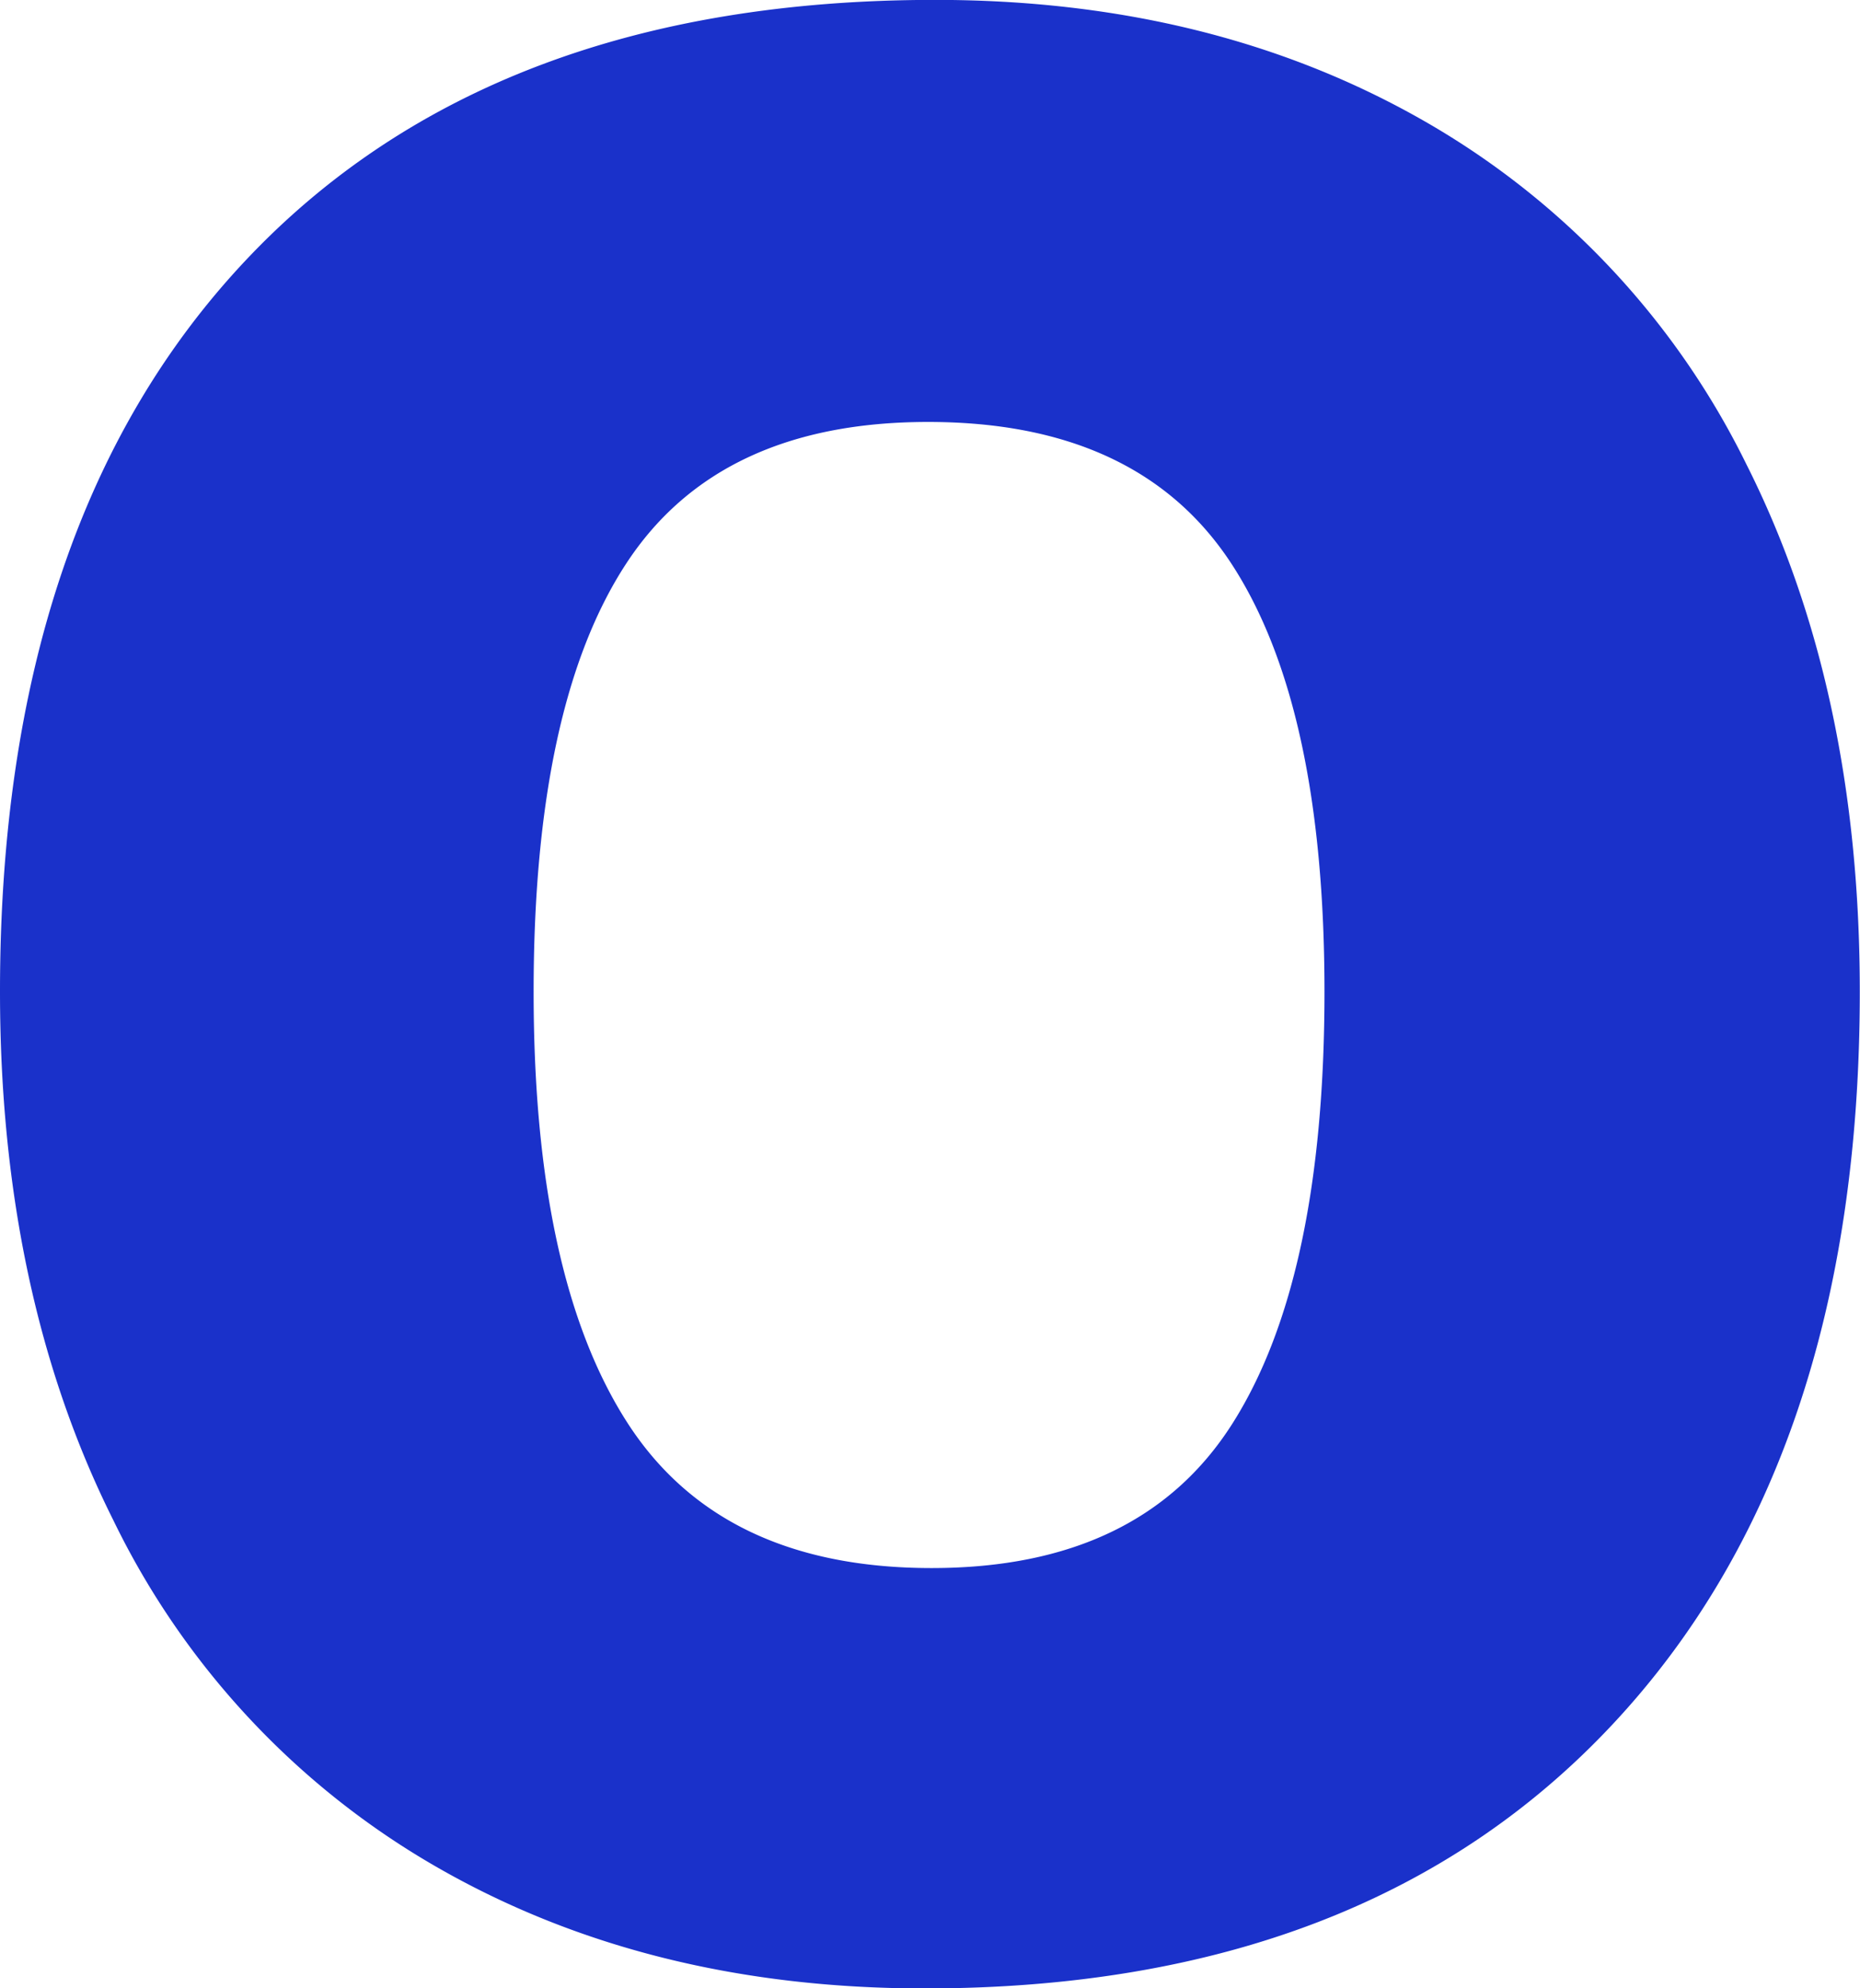 <svg xmlns="http://www.w3.org/2000/svg" width="176.72" height="188.91" viewBox="0 0 176.72 188.91">
<defs>
    <style>
      .cls-1 {
        fill: #1a31ca;
        fill-rule: evenodd;
      }
    </style>
  </defs>
  <path id="o" class="cls-1" d="M1508.44,1559.01q8.8-13.455,28.69-13.45,20.055,0,28.85,13.53t8.8,40.59q0,27.225-8.72,41t-28.61,13.77q-20.04,0-28.93-13.85t-8.88-40.92Q1499.64,1572.455,1508.44,1559.01Zm106.45-9.38a76.286,76.286,0,0,0-30.81-32.76q-20.055-11.415-46.3-11.41-42.225,0-65.53,24.78t-23.31,69.44q0,28.695,10.76,50.21a76.515,76.515,0,0,0,30.81,33.01q20.04,11.49,46.29,11.49,41.9,0,65.37-25.11,23.475-25.1,23.47-69.6Q1625.64,1570.985,1614.89,1549.63Z" transform="translate(-1448.94 -1505.47)"/>
</svg>
